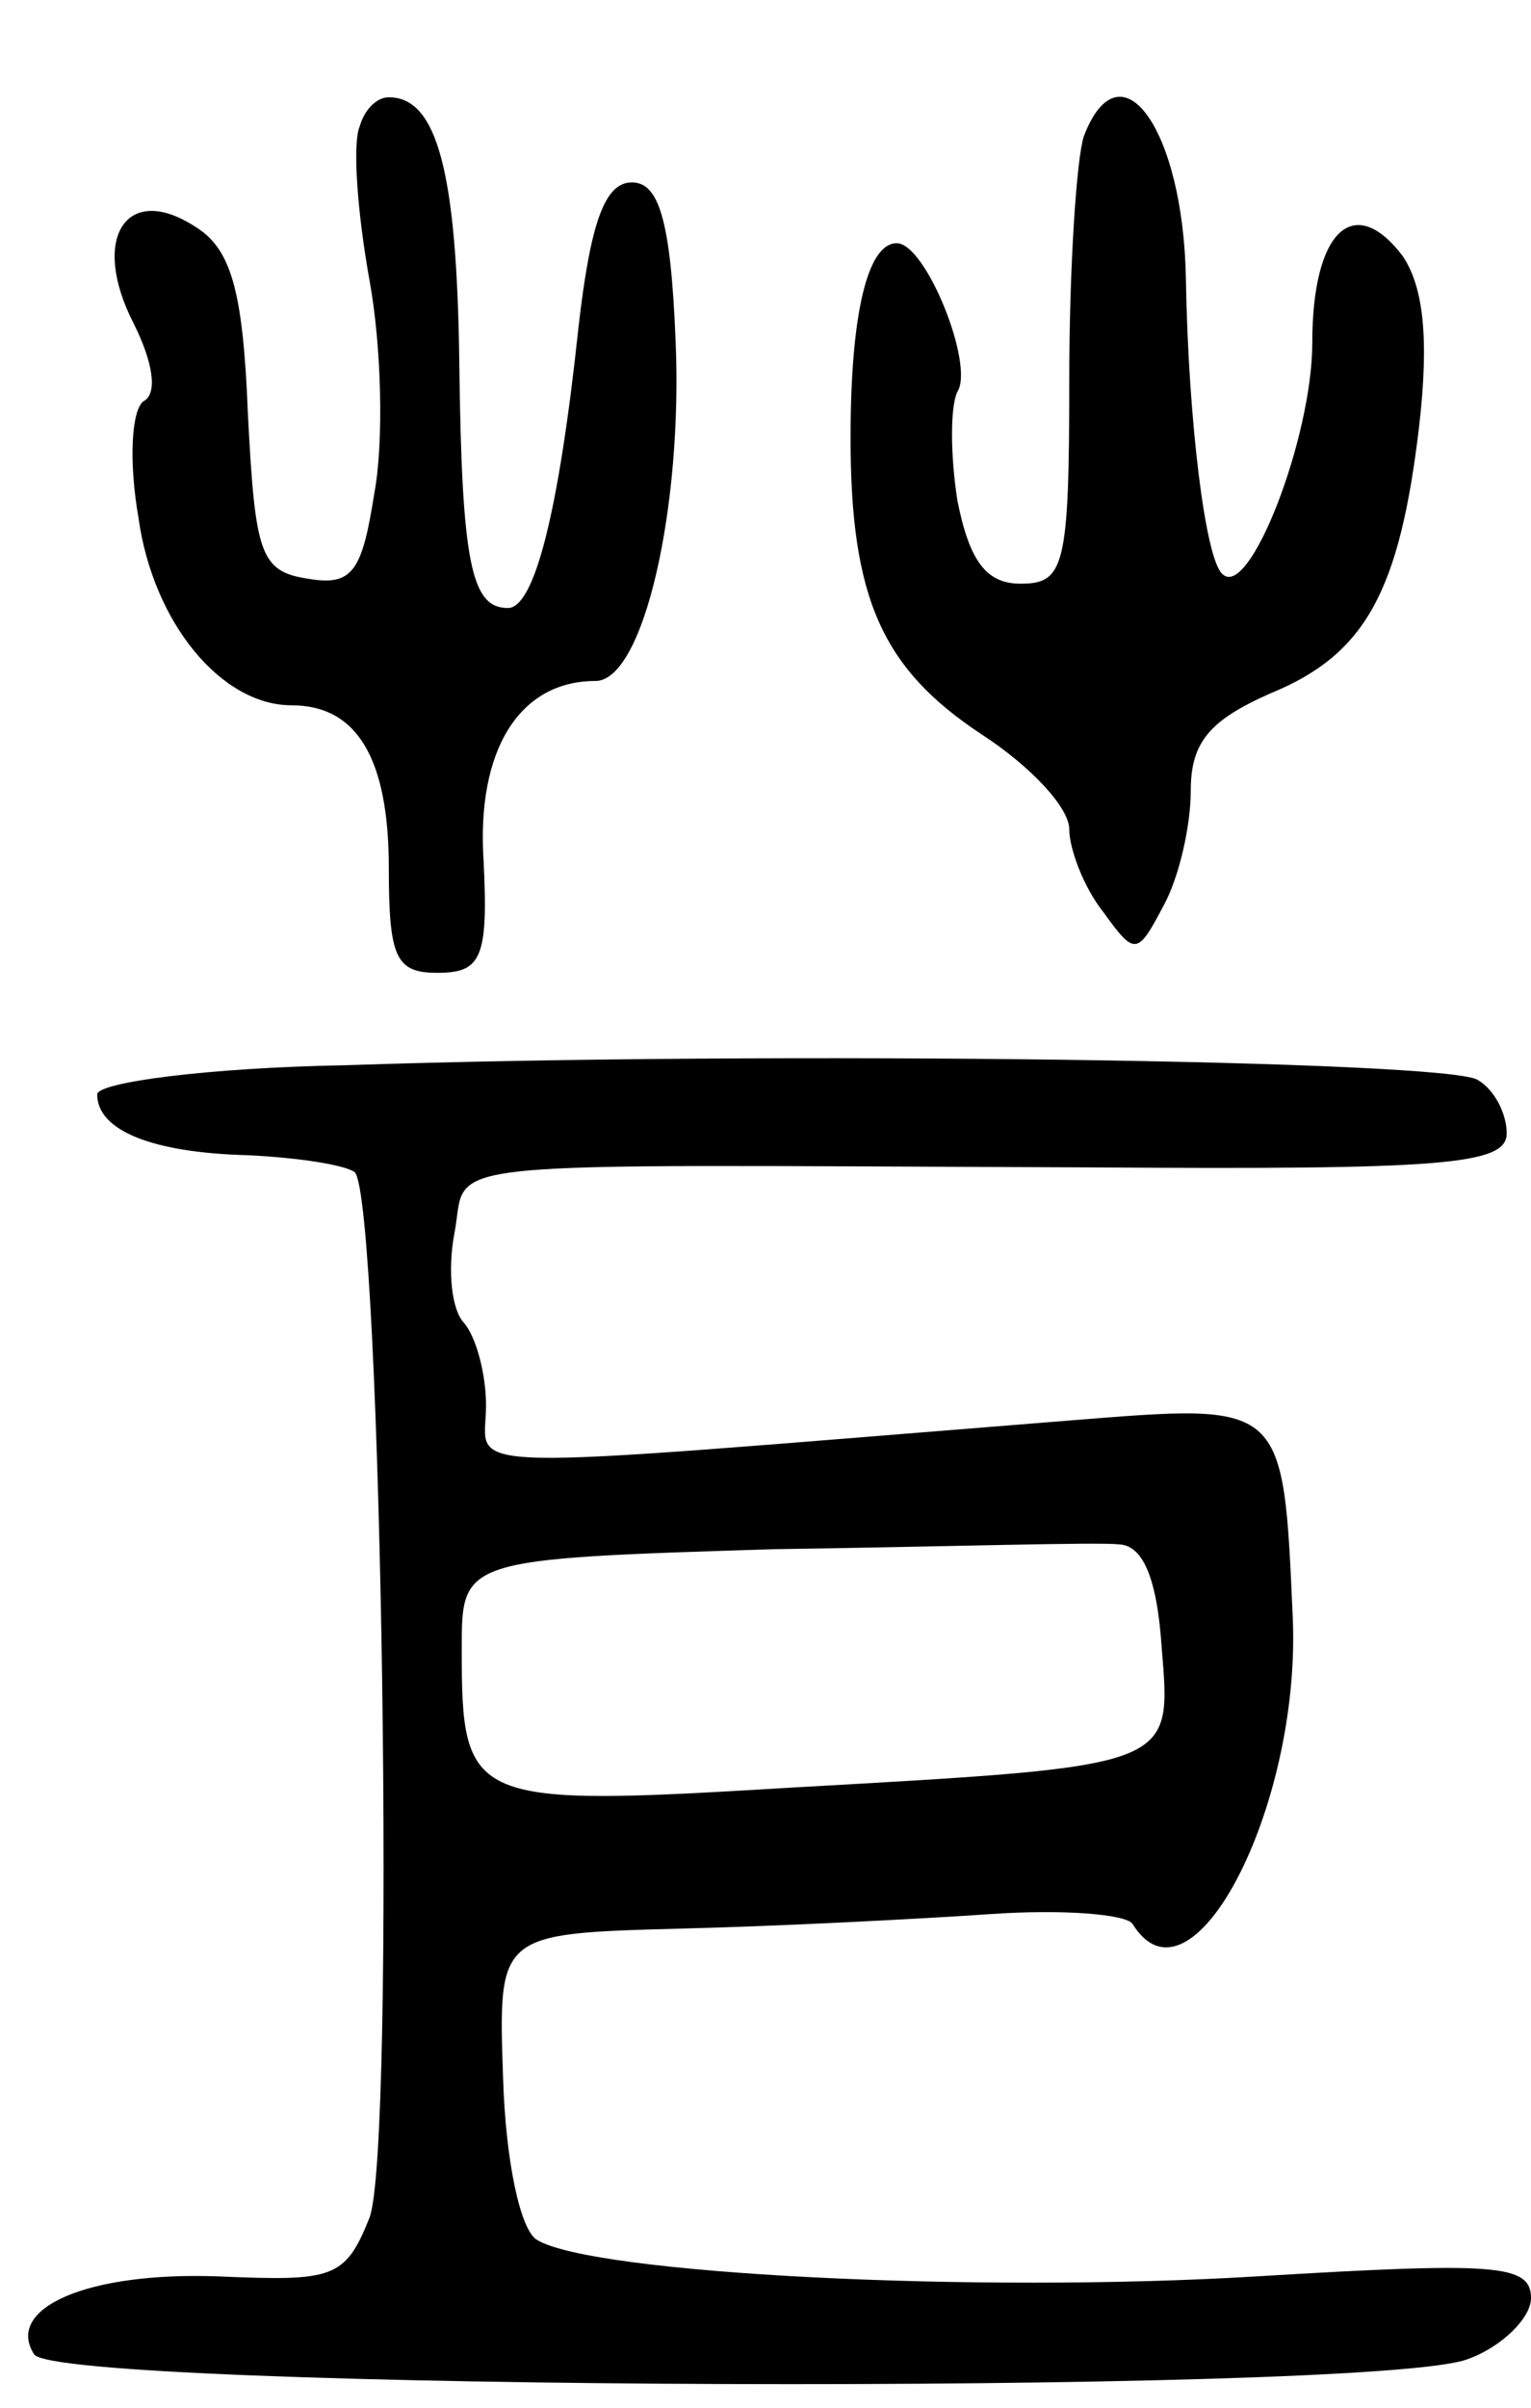 <svg version="1.0" xmlns="http://www.w3.org/2000/svg"
 width="63pt" height="99pt" viewBox="0 0 63 99"
 preserveAspectRatio="xMidYMid meet">
<g transform="translate(0,99) scale(0.1,-0.1)"
fill="#000000" stroke="none">
<path d="M148 938 c-3 -7 -1 -35 4 -63 5 -27 6 -67 2 -88 -5 -32 -9 -38 -27
-35 -20 3 -22 10 -25 68 -2 51 -7 68 -22 77 -28 18 -43 -5 -25 -40 8 -16 10
-29 4 -32 -5 -4 -6 -25 -2 -48 6 -43 34 -77 63 -77 27 0 40 -22 40 -67 0 -37
3 -43 20 -43 18 0 21 6 19 46 -3 46 15 74 46 74 20 0 36 72 33 140 -2 50 -7
65 -18 65 -11 0 -17 -16 -22 -60 -8 -75 -18 -115 -29 -115 -15 0 -19 18 -20
101 -1 78 -9 109 -29 109 -5 0 -10 -5 -12 -12z"/>
<path d="M446 934 c-3 -9 -6 -54 -6 -100 0 -77 -2 -84 -20 -84 -14 0 -21 9
-26 34 -3 19 -3 39 0 45 7 11 -13 61 -25 61 -12 0 -19 -29 -19 -80 0 -66 13
-95 54 -122 20 -13 36 -30 36 -39 0 -8 6 -24 14 -34 13 -18 14 -18 25 3 6 11
11 32 11 47 0 20 8 29 33 40 39 16 53 42 61 110 4 35 2 57 -7 70 -20 26 -37
10 -37 -36 0 -39 -26 -106 -37 -95 -7 6 -14 63 -15 121 -1 62 -27 98 -42 59z"/>
<path d="M142 552 c-56 -1 -102 -7 -102 -12 0 -15 23 -24 62 -25 21 -1 40 -4
44 -7 11 -12 17 -402 6 -430 -10 -25 -15 -26 -62 -24 -54 2 -88 -13 -76 -32 9
-15 552 -17 590 -2 14 5 26 17 26 25 0 14 -14 15 -113 9 -115 -7 -273 1 -296
15 -7 4 -13 33 -14 67 -2 59 -2 59 73 61 41 1 99 4 128 6 29 2 55 0 58 -4 24
-39 69 47 66 125 -4 90 -3 89 -91 82 -263 -21 -241 -22 -241 6 0 13 -4 28 -9
34 -5 5 -7 21 -4 37 6 31 -18 28 261 27 146 -1 172 1 172 14 0 8 -5 18 -12 22
-13 8 -287 12 -466 6z m336 -239 c4 -50 7 -49 -152 -58 -133 -8 -136 -7 -136
57 0 37 0 37 128 41 70 1 134 3 142 2 10 0 16 -13 18 -42z"/>
</g>
</svg>
